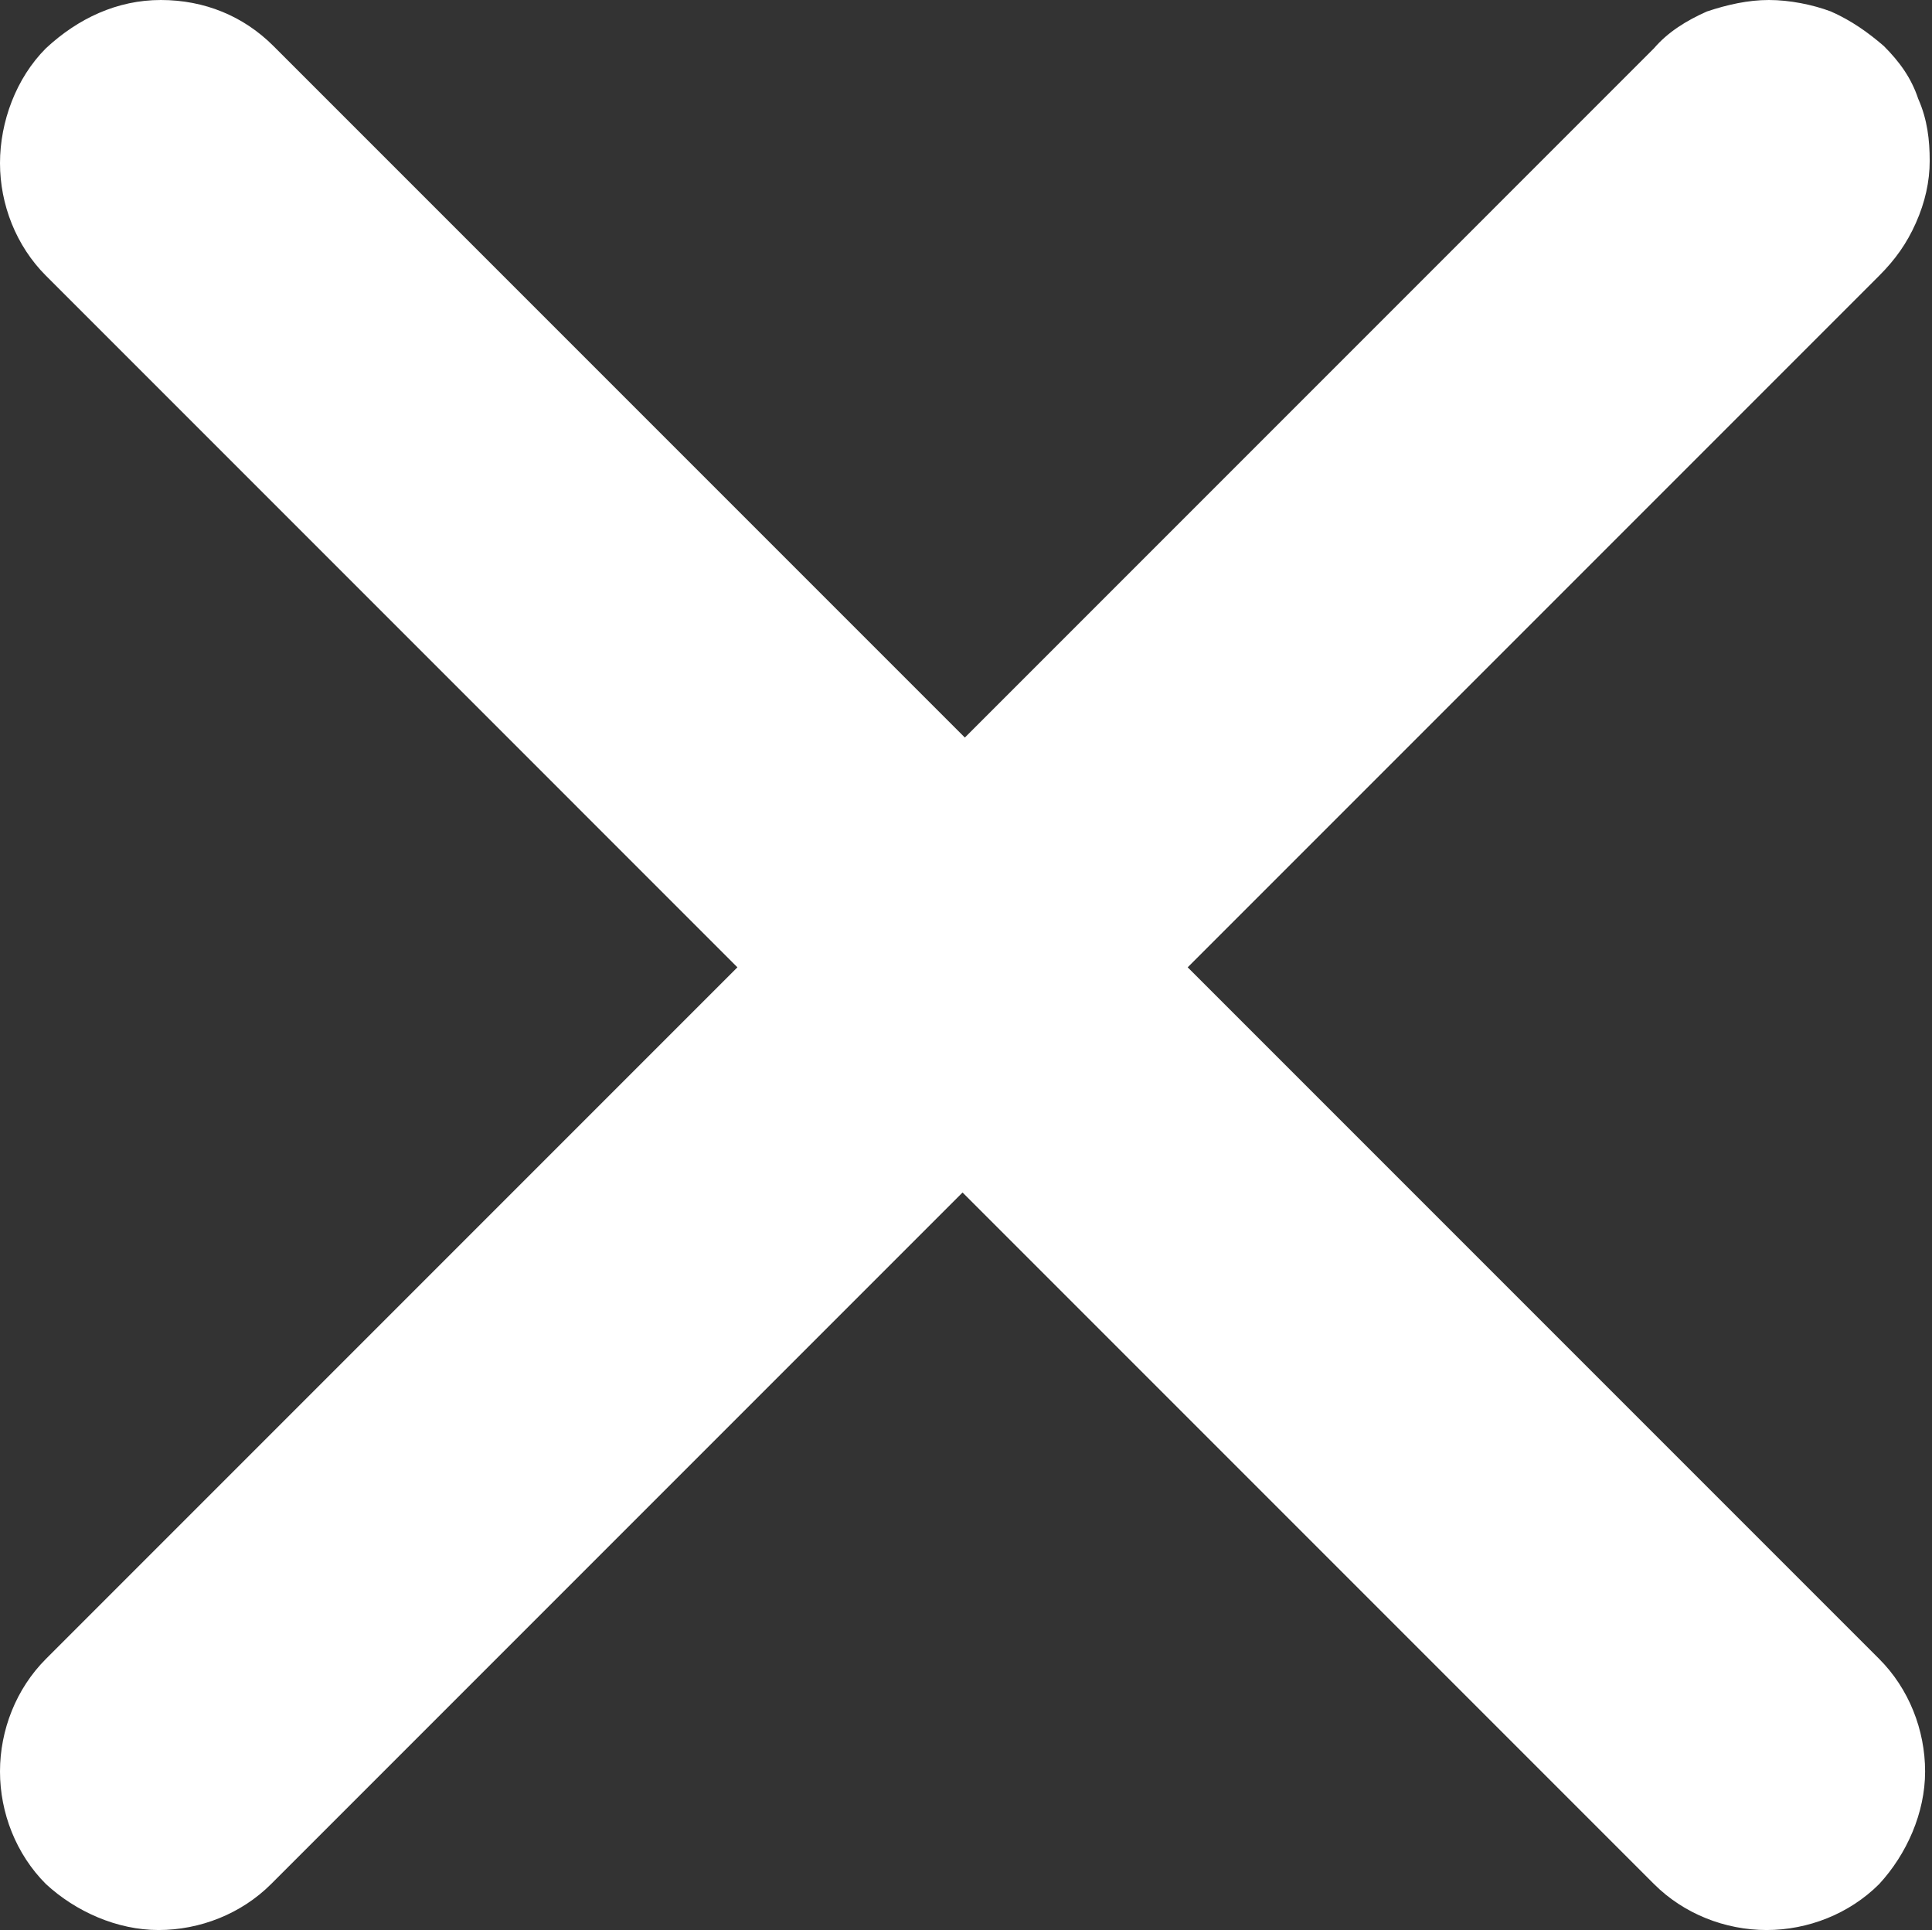 <?xml version="1.0" encoding="UTF-8"?>
<svg id="Layer_1" data-name="Layer 1" xmlns="http://www.w3.org/2000/svg" viewBox="0 0 8.41 8.4">
  <rect x="0" y="0" width="8.41" height="8.4" fill="#333333" stroke="none"/>
  <defs>
    <style>
      .cls-1 {
        fill: #fff;
        fill-rule: evenodd;
        stroke-width: 0px;
      }
    </style>
  </defs>
  <path class="cls-1" d="m.2.21C.34.08.51,0,.7,0s.36.07.49.2l3.01,3.01L7.2.21c.06-.07.14-.12.23-.16C7.52.02,7.61,0,7.7,0c.09,0,.19.02.27.05.09.04.16.09.23.15.07.07.12.14.15.23.04.09.05.18.05.27,0,.09-.02.18-.06.27-.04.09-.09.16-.16.23l-3.01,3.01,3.01,3.01c.13.13.2.31.2.49,0,.18-.08.36-.2.49-.13.13-.31.2-.49.2-.18,0-.36-.07-.49-.2l-3.01-3.01-3.01,3.01c-.13.13-.31.2-.49.2-.18,0-.36-.08-.49-.2-.13-.13-.2-.31-.2-.49,0-.18.07-.36.2-.49l3.01-3.01L.2,1.2c-.13-.13-.2-.31-.2-.49S.07.34.2.21Z"/>
</svg>